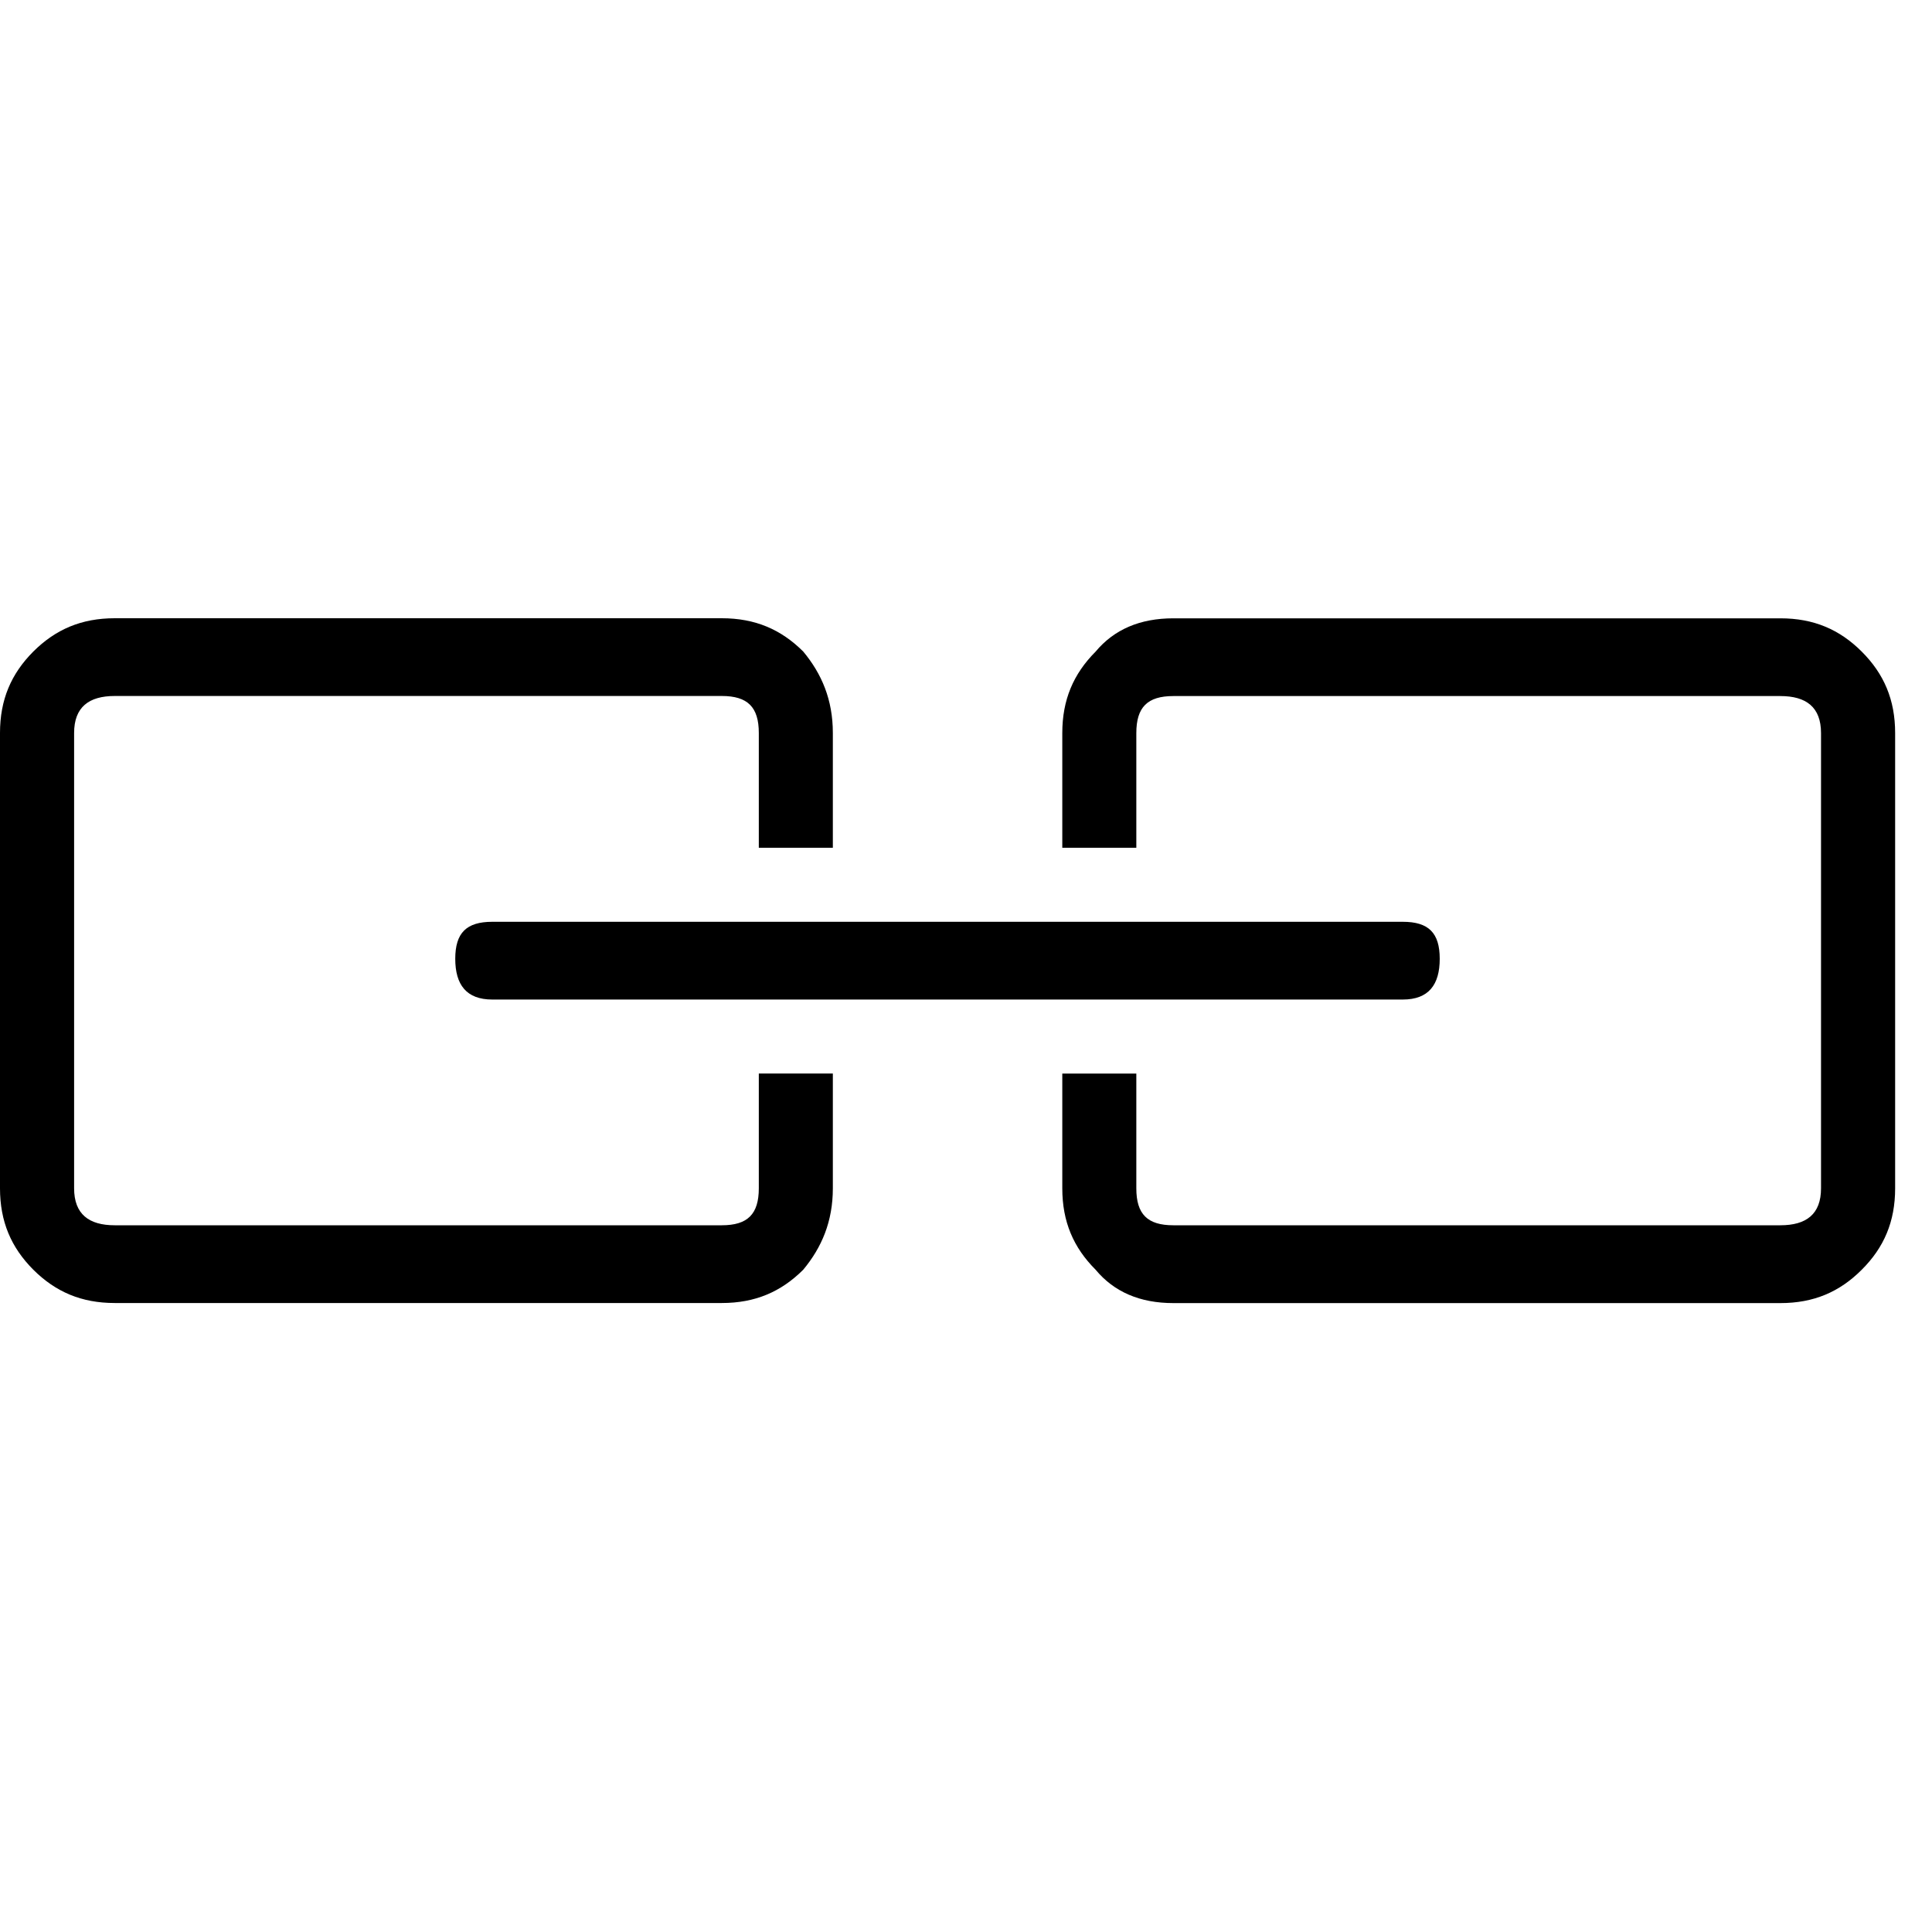 <svg xmlns="http://www.w3.org/2000/svg" viewBox="0 0 25 25" id="chain">
  <path d="M6.37,11.928 C6.37,11.928 6.37,11.928 6.37,11.928 C6.37,11.928 18.152,11.928 18.152,11.928 C18.487,11.928 18.63,12.072 18.63,12.407 C18.63,12.407 18.63,12.407 18.63,12.407 C18.63,12.742 18.487,12.934 18.152,12.934 C18.152,12.934 18.152,12.934 18.152,12.934 C18.152,12.934 6.37,12.934 6.37,12.934 C6.035,12.934 5.891,12.742 5.891,12.407 C5.891,12.407 5.891,12.407 5.891,12.407 C5.891,12.072 6.035,11.928 6.37,11.928 Z M23.038,8.001 C23.038,8.001 23.038,8.001 23.038,8.001 C23.038,8.001 15.183,8.001 15.183,8.001 C14.752,8.001 14.416,8.145 14.177,8.432 C13.89,8.72 13.746,9.055 13.746,9.486 C13.746,9.486 13.746,9.486 13.746,9.486 C13.746,9.486 13.746,10.97 13.746,10.97 C13.746,10.97 14.704,10.97 14.704,10.97 C14.704,10.97 14.704,9.486 14.704,9.486 C14.704,9.151 14.848,9.007 15.183,9.007 C15.183,9.007 15.183,9.007 15.183,9.007 C15.183,9.007 23.038,9.007 23.038,9.007 C23.373,9.007 23.564,9.151 23.564,9.486 C23.564,9.486 23.564,9.486 23.564,9.486 C23.564,9.486 23.564,15.377 23.564,15.377 C23.564,15.712 23.373,15.855 23.038,15.855 C23.038,15.855 23.038,15.855 23.038,15.855 C23.038,15.855 15.183,15.855 15.183,15.855 C14.848,15.855 14.704,15.712 14.704,15.377 C14.704,15.377 14.704,15.377 14.704,15.377 C14.704,15.377 14.704,13.892 14.704,13.892 C14.704,13.892 13.746,13.892 13.746,13.892 C13.746,13.892 13.746,15.377 13.746,15.377 C13.746,15.808 13.89,16.143 14.177,16.43 C14.416,16.718 14.752,16.862 15.183,16.862 C15.183,16.862 15.183,16.862 15.183,16.862 C15.183,16.862 23.038,16.862 23.038,16.862 C23.469,16.862 23.804,16.718 24.091,16.43 C24.379,16.143 24.523,15.808 24.523,15.377 C24.523,15.377 24.523,15.377 24.523,15.377 C24.523,15.377 24.523,9.486 24.523,9.486 C24.523,9.055 24.379,8.72 24.091,8.432 C23.804,8.145 23.469,8.001 23.038,8.001 L23.038,8.001 Z M9.819,13.891 C9.819,13.891 9.819,15.376 9.819,15.376 C9.819,15.711 9.675,15.855 9.34,15.855 C9.34,15.855 9.34,15.855 9.34,15.855 C9.34,15.855 1.485,15.855 1.485,15.855 C1.15,15.855 0.959,15.711 0.959,15.376 C0.959,15.376 0.959,15.376 0.959,15.376 C0.959,15.376 0.959,9.485 0.959,9.485 C0.959,9.15 1.15,9.006 1.485,9.006 C1.485,9.006 1.485,9.006 1.485,9.006 C1.485,9.006 9.34,9.006 9.34,9.006 C9.675,9.006 9.819,9.15 9.819,9.485 C9.819,9.485 9.819,9.485 9.819,9.485 C9.819,9.485 9.819,10.97 9.819,10.97 C9.819,10.97 10.777,10.97 10.777,10.97 C10.777,10.97 10.777,9.485 10.777,9.485 C10.777,9.054 10.633,8.719 10.394,8.431 C10.106,8.144 9.771,8 9.34,8 C9.34,8 9.34,8 9.34,8 C9.34,8 1.485,8 1.485,8 C1.054,8 0.719,8.144 0.431,8.431 C0.144,8.719 0,9.054 0,9.485 C0,9.485 0,9.485 0,9.485 C0,9.485 0,15.376 0,15.376 C0,15.807 0.144,16.142 0.431,16.43 C0.719,16.717 1.054,16.861 1.485,16.861 C1.485,16.861 1.485,16.861 1.485,16.861 C1.485,16.861 9.34,16.861 9.34,16.861 C9.771,16.861 10.106,16.717 10.394,16.43 C10.633,16.142 10.777,15.807 10.777,15.376 C10.777,15.376 10.777,15.376 10.777,15.376 C10.777,15.376 10.777,13.891 10.777,13.891 C10.777,13.891 9.819,13.891 9.819,13.891 Z"/>
  <title>Chain</title>
</svg>